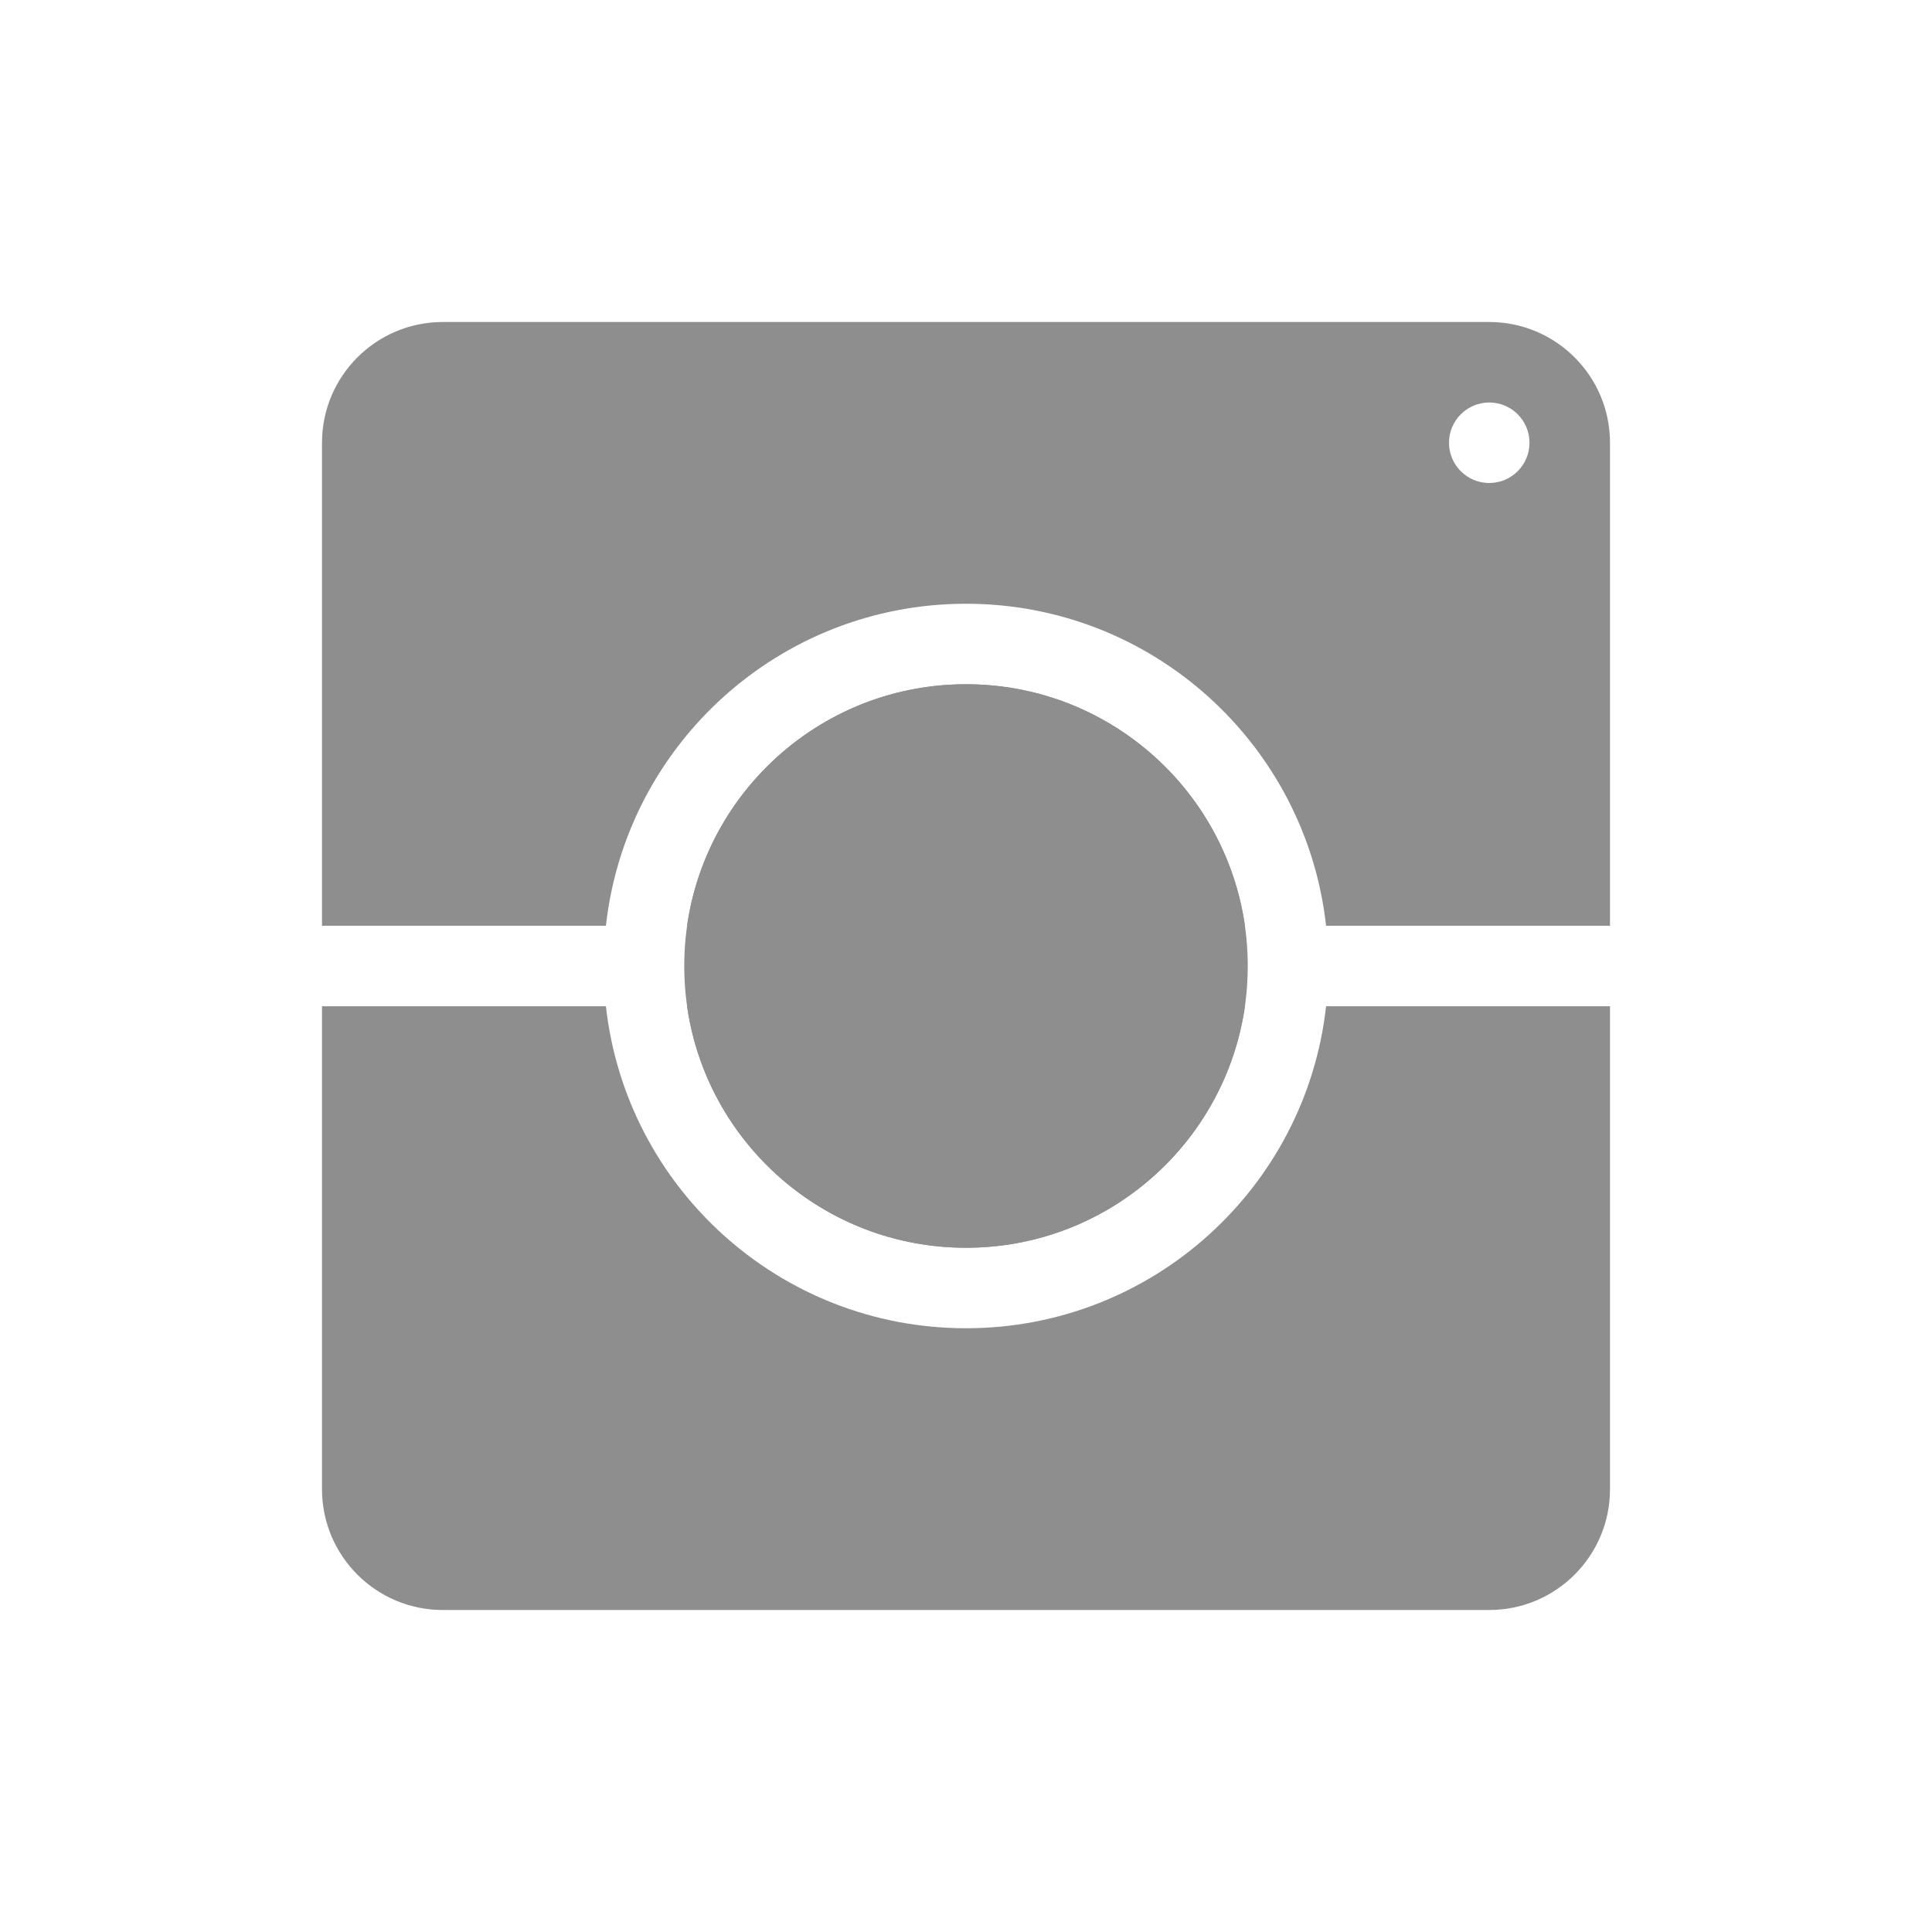 <?xml version="1.0" encoding="UTF-8"?> <svg xmlns="http://www.w3.org/2000/svg" width="24" height="24" viewBox="0 0 24 24" fill="none"> <path fill-rule="evenodd" clip-rule="evenodd" d="M5.5 4C4.672 4 4 4.672 4 5.5V11.5H7.527C7.776 9.25 9.684 7.5 12 7.5C14.316 7.5 16.224 9.25 16.473 11.5H20V5.5C20 4.672 19.328 4 18.5 4H5.5ZM4 12.5H7.527C7.776 14.75 9.684 16.5 12 16.5C14.316 16.5 16.224 14.75 16.473 12.5H20V18.5C20 19.328 19.328 20 18.5 20H5.5C4.672 20 4 19.328 4 18.5V12.5ZM12 15.5C13.763 15.5 15.222 14.196 15.465 12.5H8.535C8.778 14.196 10.237 15.5 12 15.5ZM8.535 11.5H15.465C15.222 9.804 13.763 8.5 12 8.5C10.237 8.5 8.778 9.804 8.535 11.5ZM18.5 5C18.224 5 18 5.224 18 5.5C18 5.776 18.224 6 18.5 6C18.776 6 19 5.776 19 5.5C19 5.224 18.776 5 18.5 5Z" fill="#8E8E8E"></path> <circle cx="12" cy="12" r="3.5" fill="#8E8E8E"></circle> </svg> 